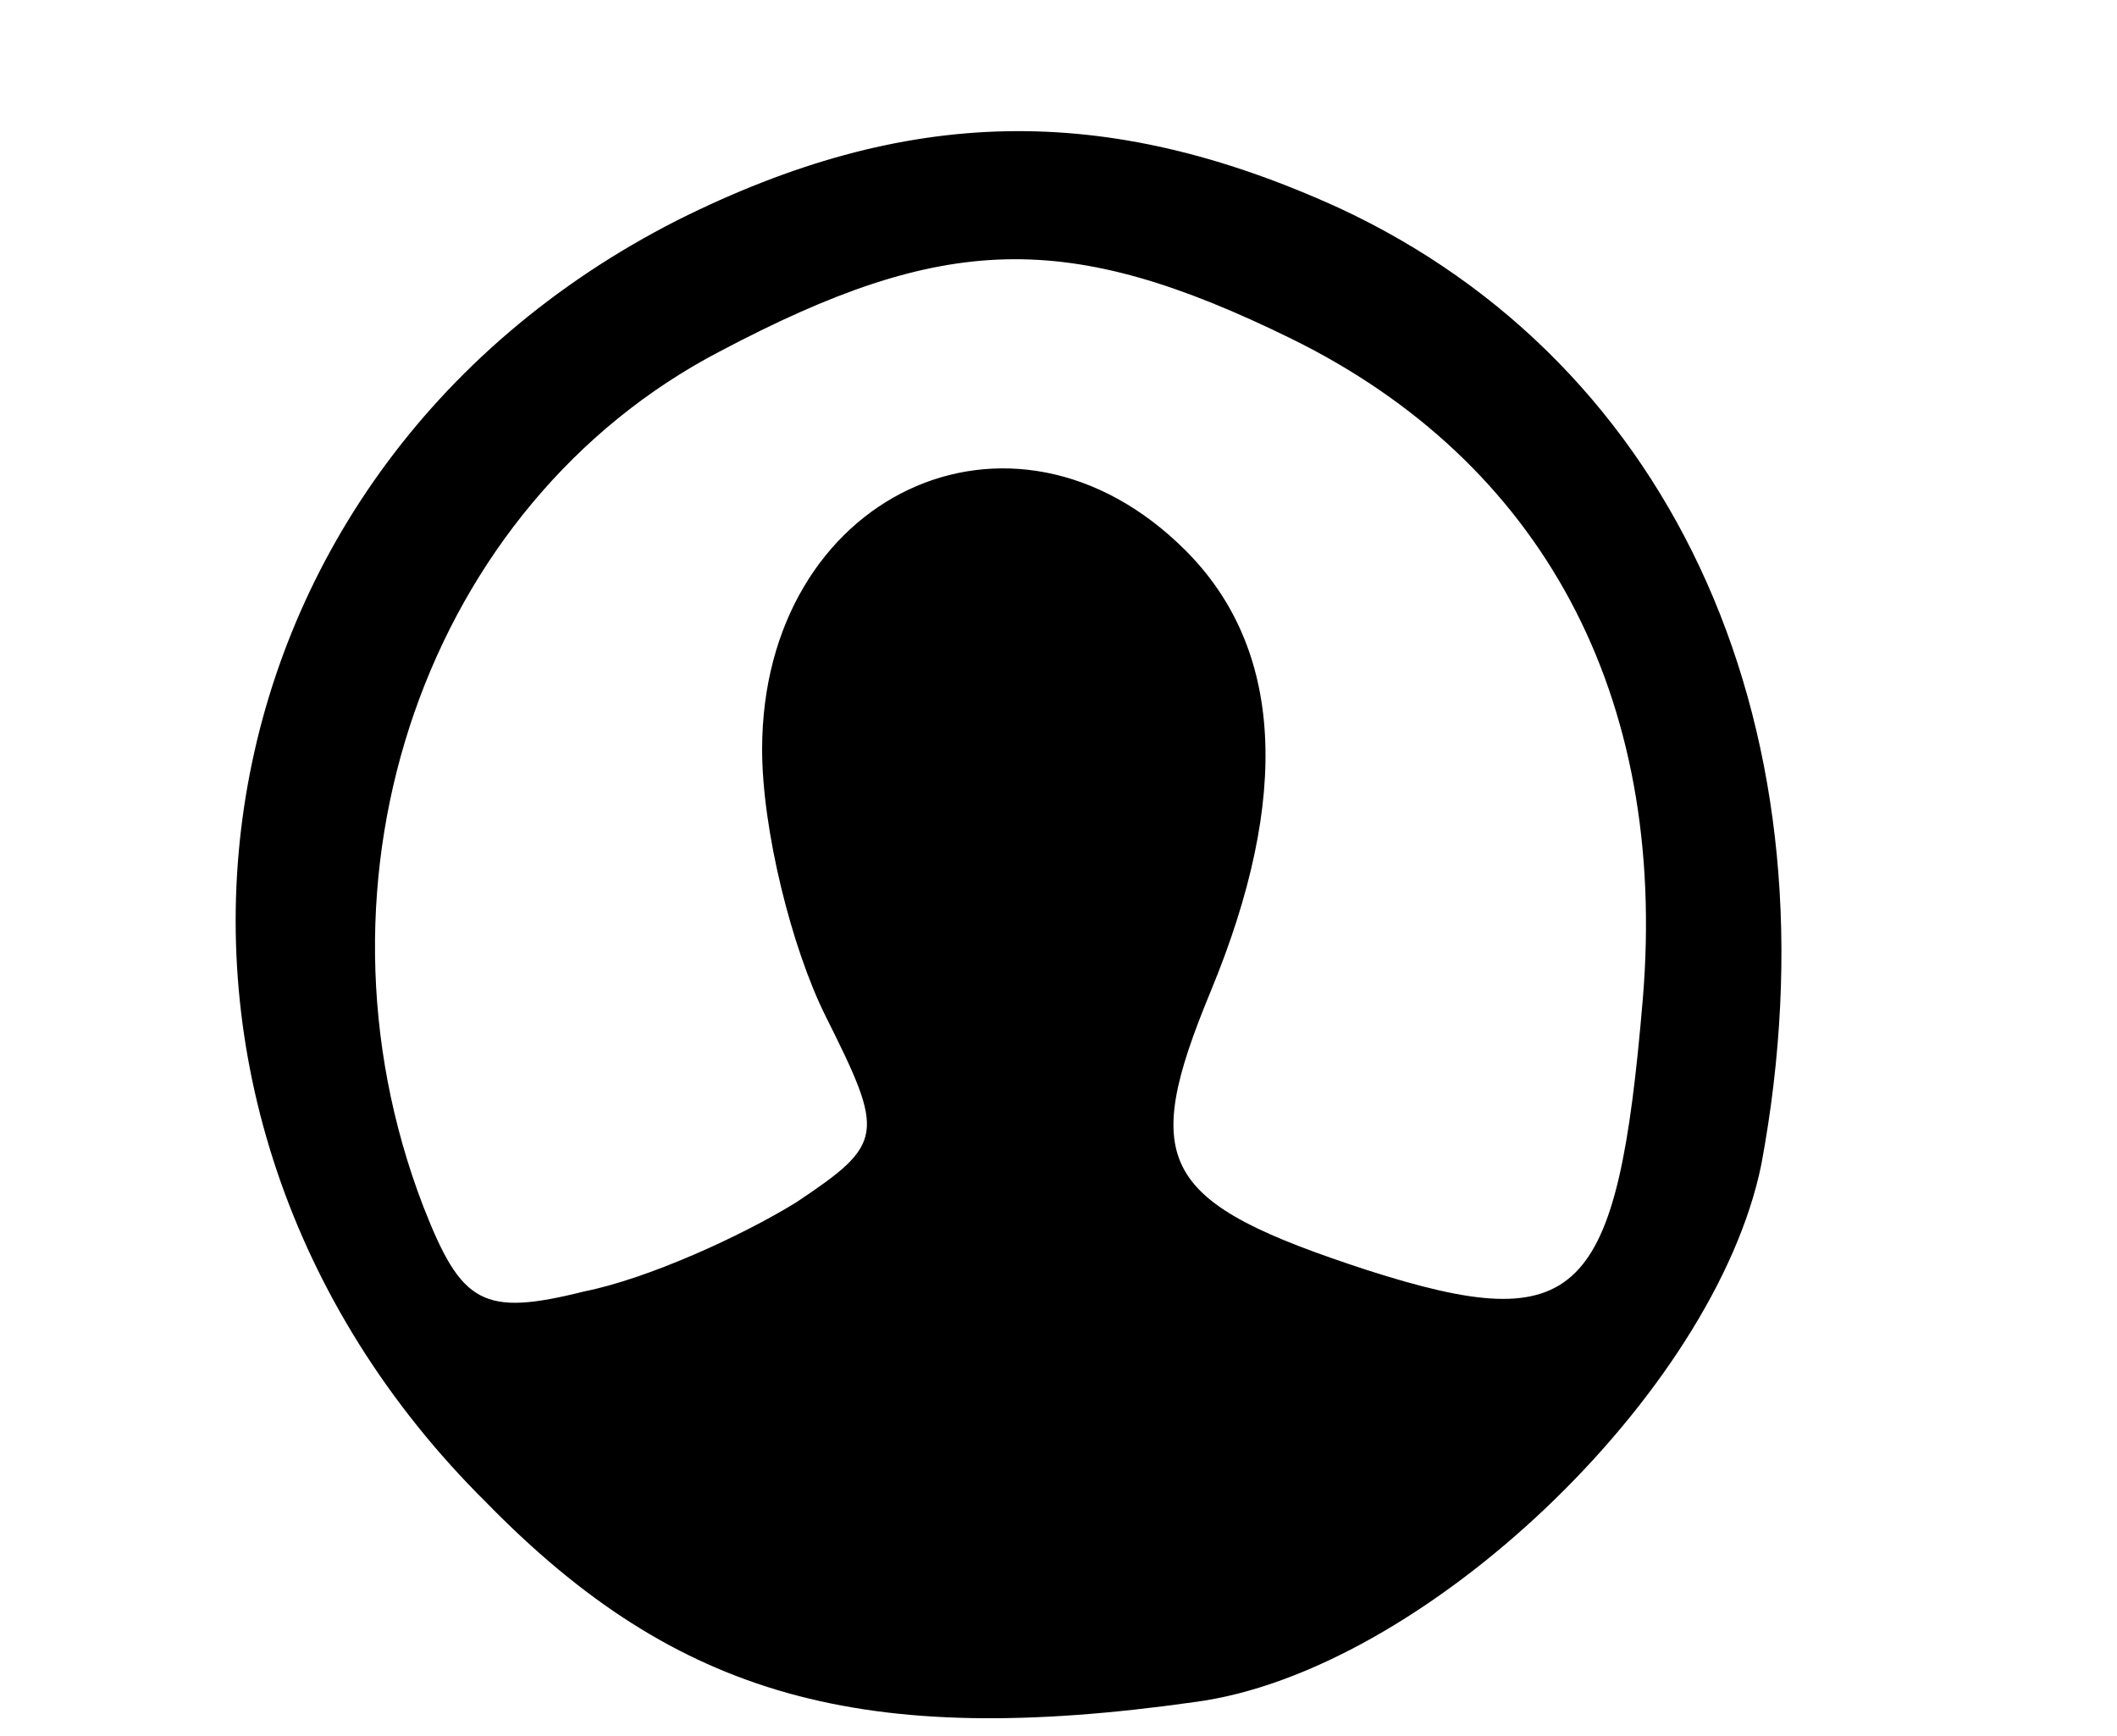 <?xml version="1.0" standalone="no"?>
<!DOCTYPE svg PUBLIC "-//W3C//DTD SVG 20010904//EN"
 "http://www.w3.org/TR/2001/REC-SVG-20010904/DTD/svg10.dtd">
<svg version="1.0" xmlns="http://www.w3.org/2000/svg"
 width="50pt" height="41pt" viewBox="0 0 50 41"
 preserveAspectRatio="xMidYMid meet">

<g transform="translate(0,41) scale(0.1,-0.1)"
fill="#000000" stroke="none">
<path d="M160 358 c-118 -60 -140 -209 -45 -303 45 -46 89 -58 167 -47 54 7
123 73 134 127 19 102 -20 189 -100 226 -55 25 -102 24 -156 -3z m145 -28 c59
-29 89 -84 83 -156 -6 -71 -15 -80 -65 -64 -49 16 -54 25 -37 66 19 46 17 81
-6 104 -41 41 -100 13 -100 -47 0 -19 7 -47 15 -63 14 -28 14 -30 -7 -44 -13
-8 -35 -18 -50 -21 -24 -6 -29 -3 -38 20 -30 78 1 166 70 202 53 28 82 29 135
3z"/>
</g>
</svg>
